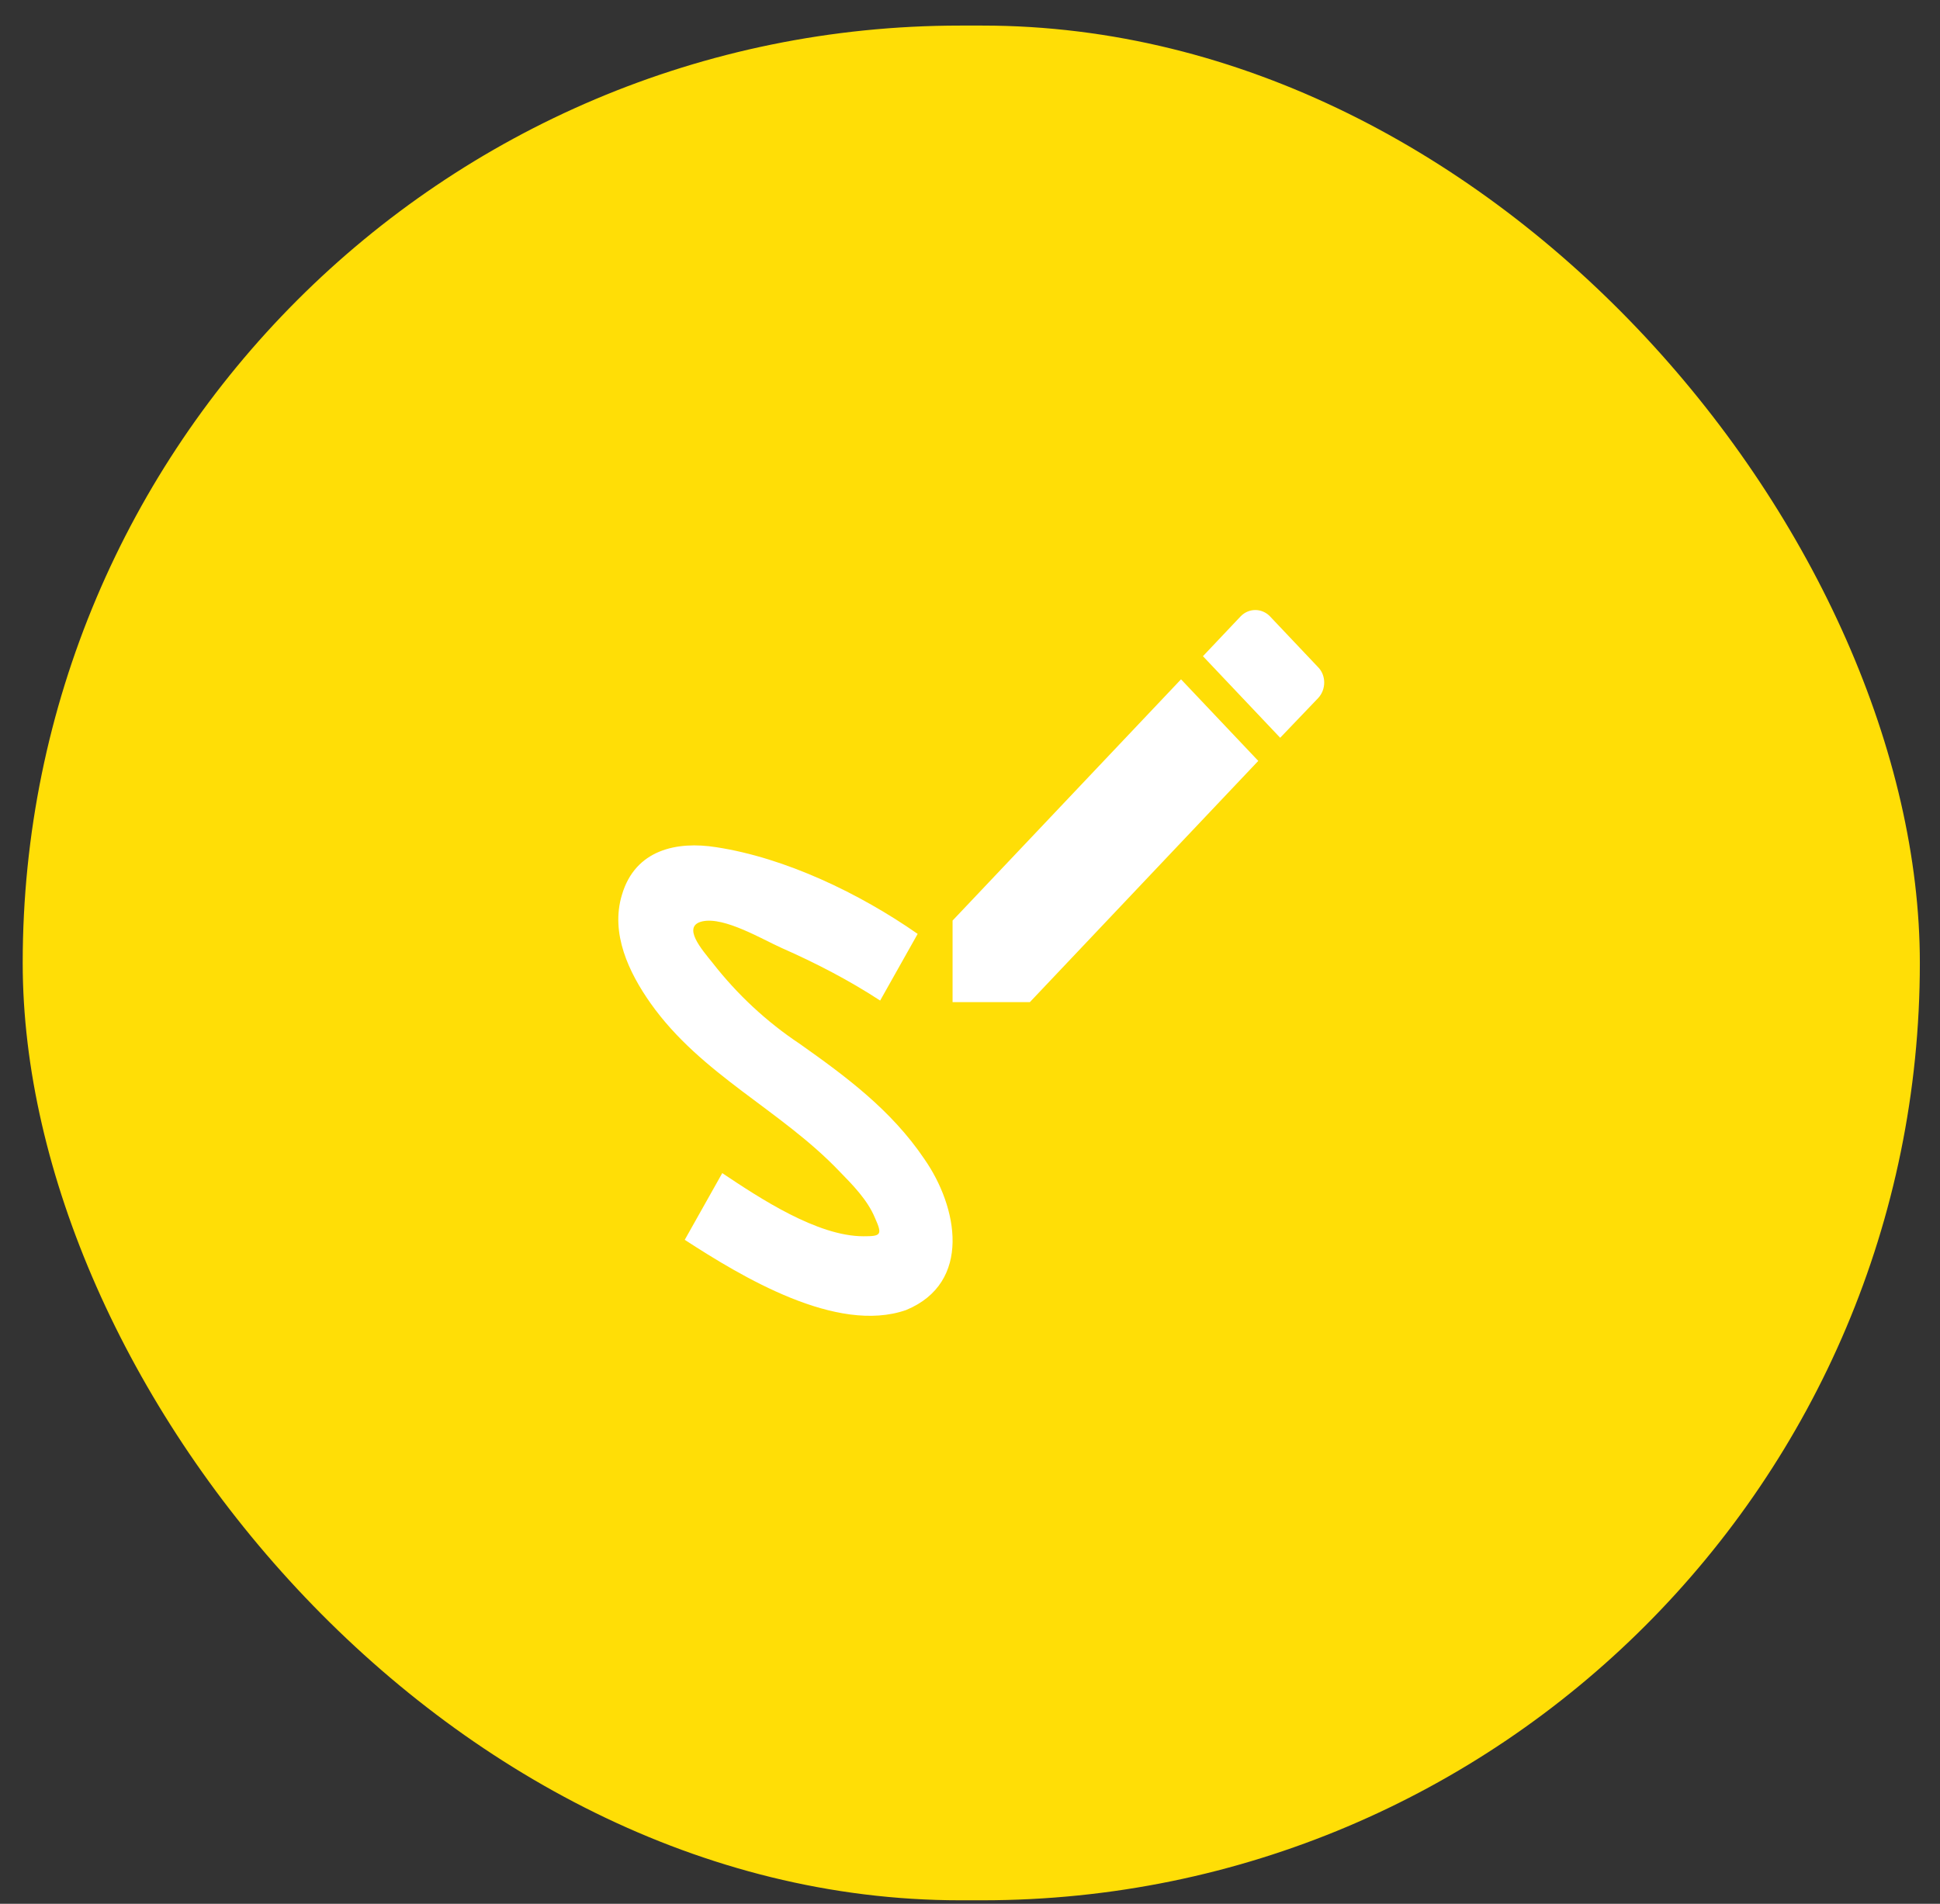 <svg width="54" height="53" viewBox="0 0 54 53" fill="none" xmlns="http://www.w3.org/2000/svg">
<rect x="0" y="0" width="54" height="53" fill="#333333" stroke="none"/>
<rect x="0.632" y="0.712" width="52.807" height="52.191" rx="26.095" fill="#FFDE06"/>
<path d="M25.223 36.47C27.063 35.706 26.66 33.598 25.729 32.266C24.809 30.901 23.537 29.962 22.255 29.056C21.34 28.447 20.523 27.688 19.836 26.807C19.546 26.446 18.957 25.78 19.556 25.649C20.166 25.518 21.221 26.152 21.759 26.392C22.7 26.807 23.63 27.287 24.499 27.855L25.543 25.999C23.93 24.874 21.862 23.88 19.939 23.586C18.843 23.411 17.685 23.651 17.313 24.907C16.982 25.988 17.509 27.08 18.109 27.931C19.525 29.93 21.728 30.89 23.372 32.616C23.723 32.976 24.147 33.402 24.354 33.904C24.571 34.385 24.519 34.417 24.033 34.417C22.751 34.417 21.149 33.358 20.104 32.659L19.06 34.516C20.642 35.542 23.289 37.147 25.223 36.47V36.47ZM36.689 19.436C36.916 19.196 36.916 18.803 36.689 18.574L35.345 17.154C35.237 17.044 35.092 16.983 34.942 16.983C34.791 16.983 34.647 17.044 34.538 17.154L33.484 18.268L35.634 20.539L36.689 19.436ZM26.515 25.628V27.899H28.666L35.024 21.183L32.874 18.912L26.515 25.628Z" fill="white"/>
</svg>

